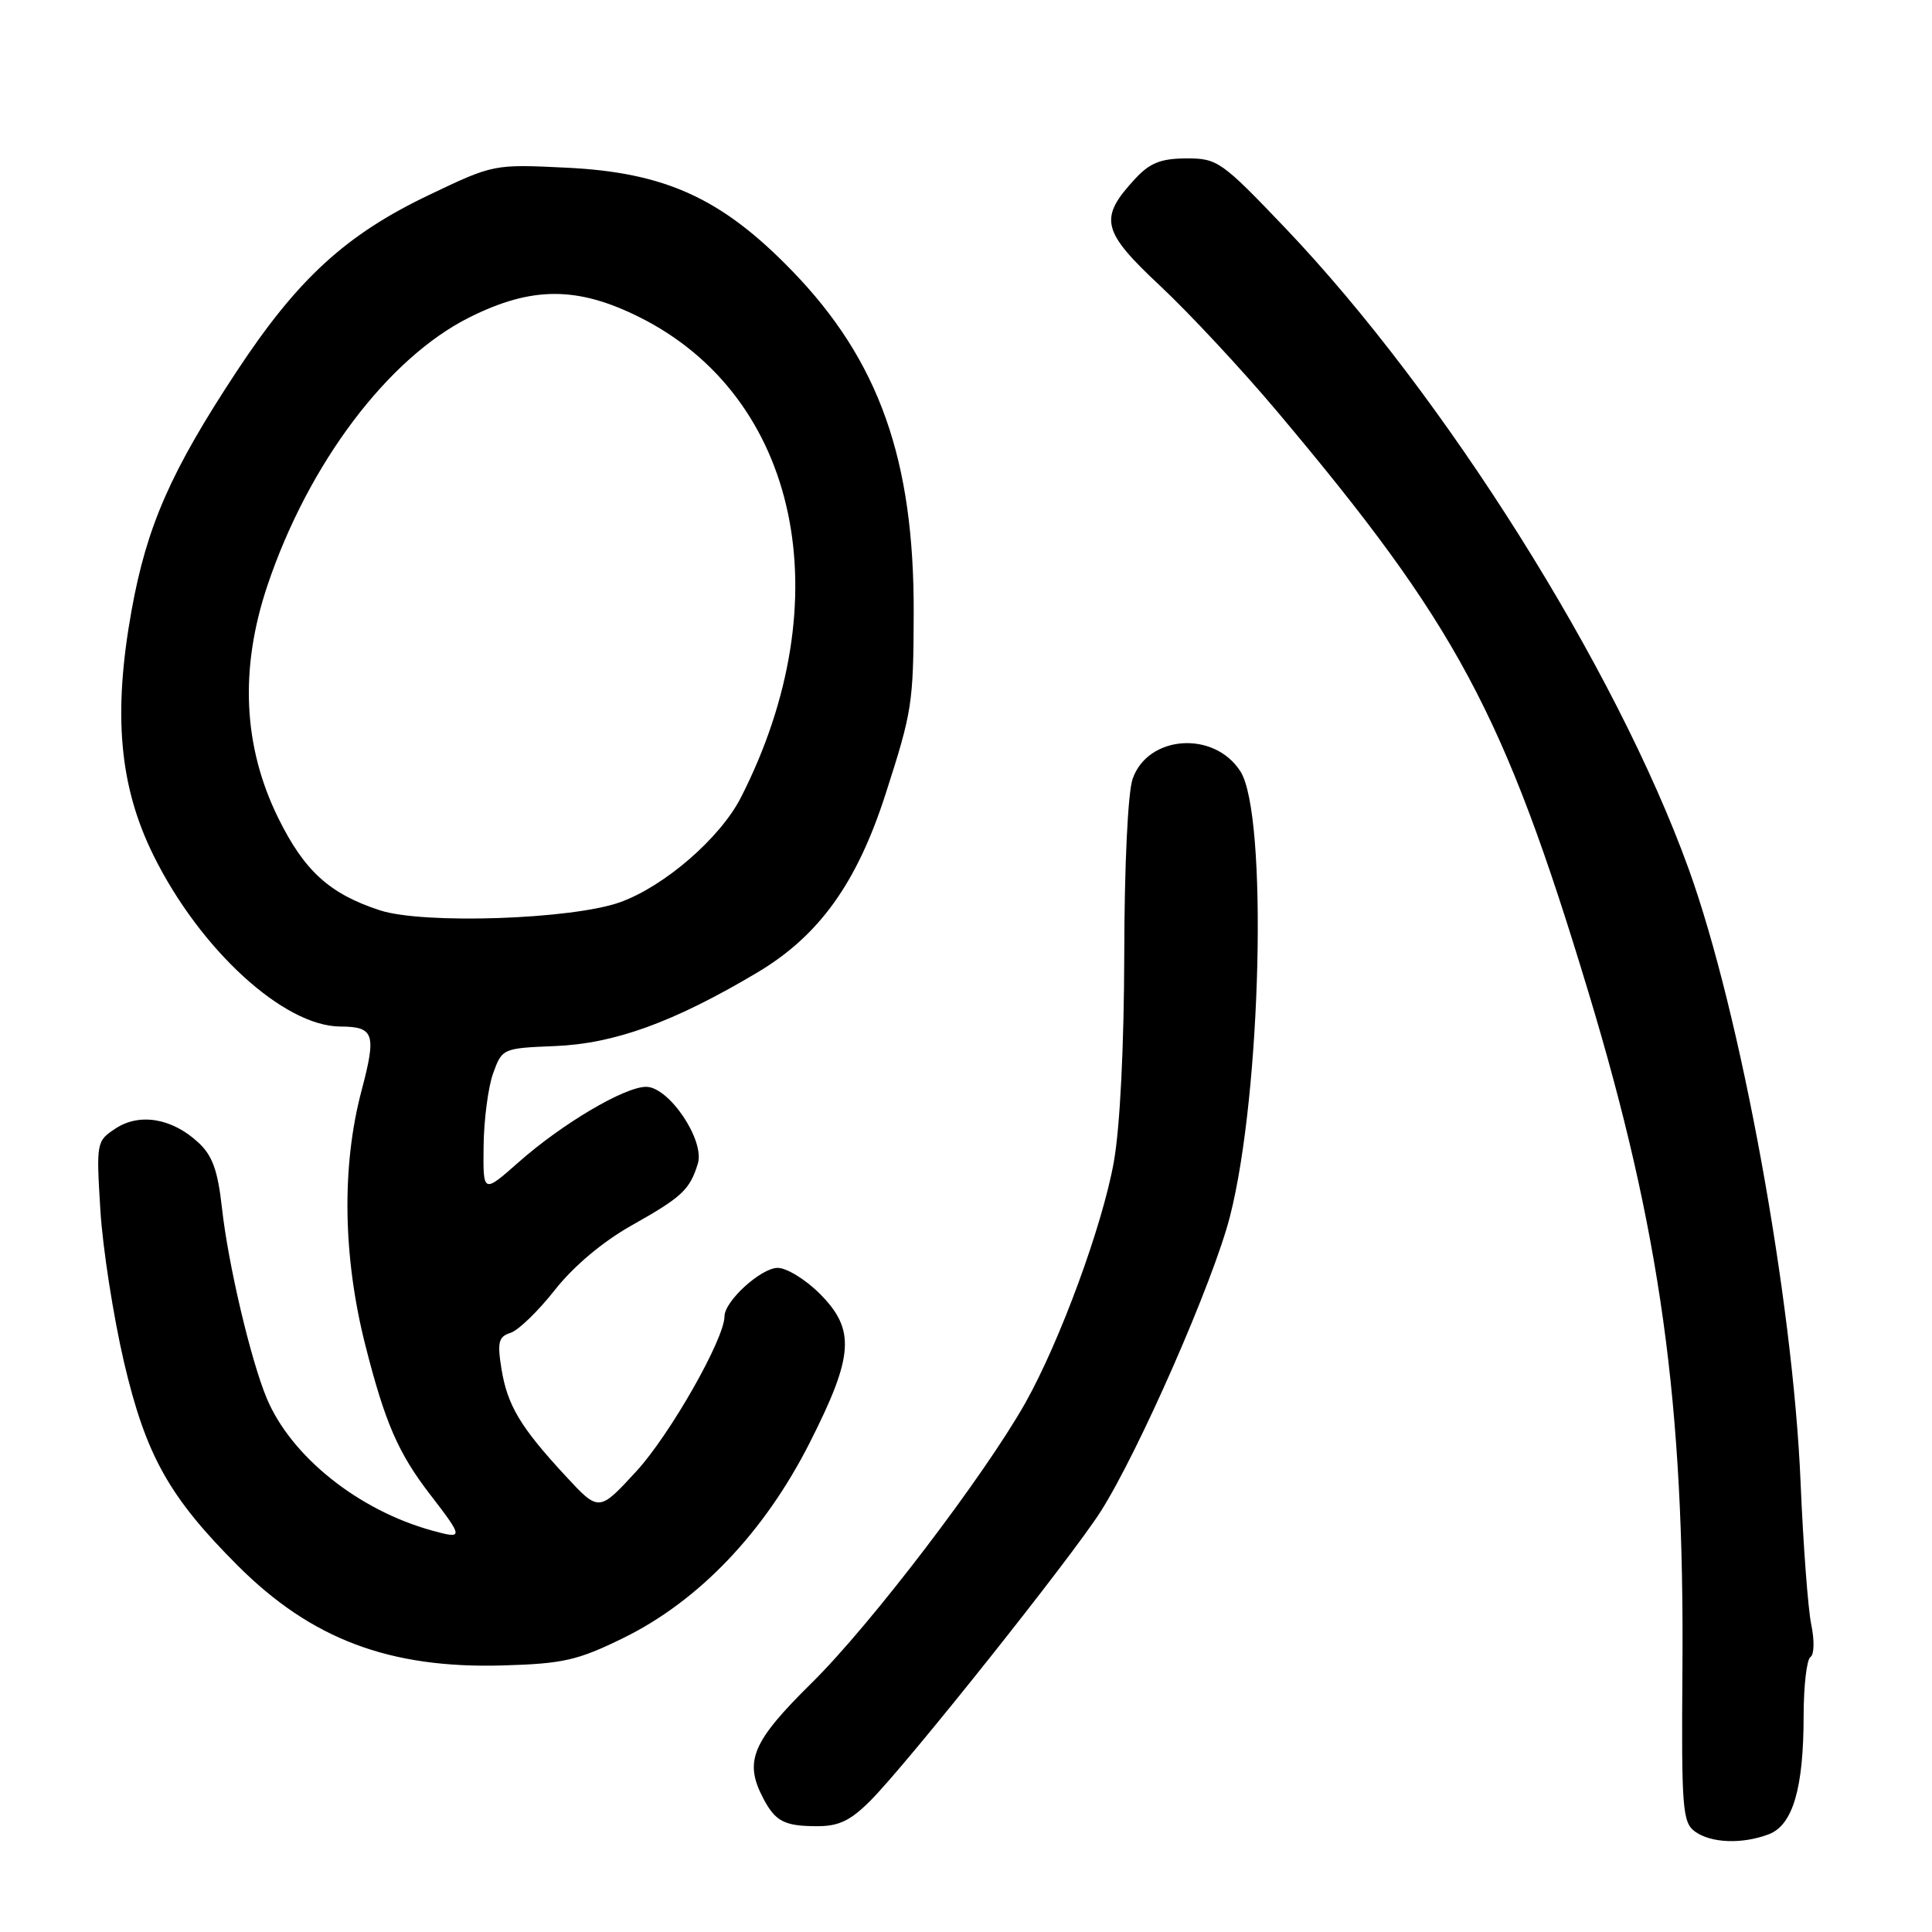 <?xml version="1.0" encoding="UTF-8" standalone="no"?>
<!DOCTYPE svg PUBLIC "-//W3C//DTD SVG 1.1//EN" "http://www.w3.org/Graphics/SVG/1.1/DTD/svg11.dtd" >
<svg xmlns="http://www.w3.org/2000/svg" xmlns:xlink="http://www.w3.org/1999/xlink" version="1.1" viewBox="0 0 256 256">
 <g >
 <path fill="currentColor"
d=" M 234.37 243.05 C 237.56 241.84 238.99 236.96 238.99 227.31 C 239.00 223.35 239.40 219.87 239.90 219.56 C 240.39 219.26 240.44 217.35 240.00 215.26 C 239.57 213.19 238.94 204.75 238.59 196.50 C 237.58 172.17 230.66 134.23 223.75 115.12 C 214.12 88.47 191.36 52.30 170.33 30.24 C 161.86 21.36 161.32 20.98 157.20 20.99 C 153.84 21.00 152.37 21.58 150.43 23.67 C 145.56 28.93 145.94 30.59 153.75 37.90 C 157.62 41.53 164.58 49.00 169.21 54.50 C 193.04 82.81 199.28 94.45 210.46 131.42 C 220.01 163.00 223.21 186.01 222.93 221.28 C 222.79 239.58 222.94 241.48 224.58 242.68 C 226.70 244.23 230.85 244.39 234.37 243.05 Z  M 115.33 238.60 C 120.17 233.76 141.89 206.48 145.84 200.29 C 150.89 192.35 160.79 169.78 162.98 161.17 C 167.15 144.84 168.01 107.92 164.36 102.21 C 160.89 96.78 152.11 97.39 150.08 103.20 C 149.45 105.01 148.99 114.68 148.97 126.40 C 148.94 138.70 148.41 149.41 147.58 154.00 C 146.07 162.44 140.43 177.77 135.86 185.90 C 130.41 195.56 115.34 215.33 107.58 222.97 C 99.62 230.82 98.55 233.38 101.15 238.32 C 102.75 241.35 103.94 241.97 108.22 241.98 C 111.12 242.00 112.68 241.26 115.33 238.60 Z  M 82.60 217.04 C 92.59 212.14 101.28 203.04 107.28 191.19 C 113.15 179.61 113.38 176.18 108.60 171.40 C 106.73 169.53 104.23 168.00 103.05 168.00 C 100.84 168.00 96.00 172.41 96.00 174.42 C 96.00 177.40 88.77 190.11 84.33 194.94 C 79.36 200.35 79.36 200.35 74.93 195.56 C 68.93 189.08 67.22 186.20 66.44 181.34 C 65.88 177.84 66.06 177.11 67.65 176.61 C 68.68 176.28 71.32 173.73 73.51 170.94 C 75.98 167.80 79.85 164.54 83.65 162.40 C 90.37 158.62 91.40 157.66 92.47 154.18 C 93.41 151.09 88.64 144.00 85.61 144.01 C 82.74 144.02 74.52 148.88 68.75 153.97 C 64.00 158.17 64.00 158.17 64.08 151.83 C 64.12 148.35 64.69 144.01 65.35 142.20 C 66.53 138.93 66.63 138.89 73.52 138.61 C 81.41 138.30 89.25 135.46 100.32 128.88 C 108.53 124.00 113.54 117.04 117.35 105.19 C 120.87 94.26 121.03 93.24 121.07 81.27 C 121.14 60.90 116.48 47.78 104.97 35.90 C 95.65 26.27 88.15 22.85 75.06 22.22 C 65.42 21.75 65.38 21.76 56.86 25.83 C 45.83 31.09 39.46 36.93 31.40 49.15 C 22.64 62.43 19.45 69.69 17.43 80.90 C 14.95 94.67 15.81 104.21 20.36 113.39 C 26.53 125.84 37.59 135.97 45.07 136.02 C 49.59 136.04 49.90 136.97 47.91 144.50 C 45.25 154.52 45.43 166.50 48.41 178.25 C 51.01 188.50 52.76 192.53 56.97 198.00 C 61.44 203.81 61.45 203.96 57.26 202.81 C 47.47 200.11 38.56 192.98 35.34 185.27 C 33.21 180.16 30.23 167.50 29.41 160.06 C 28.86 155.09 28.15 153.11 26.27 151.38 C 22.81 148.17 18.50 147.44 15.33 149.52 C 12.78 151.19 12.75 151.35 13.30 160.36 C 13.61 165.39 15.02 174.43 16.42 180.45 C 19.32 192.84 22.40 198.36 31.50 207.45 C 41.24 217.20 51.62 221.11 66.60 220.68 C 74.62 220.45 76.52 220.02 82.60 217.04 Z  M 50.34 120.62 C 43.66 118.44 40.32 115.40 36.86 108.37 C 32.21 98.91 31.73 88.63 35.43 77.60 C 40.86 61.45 51.40 47.45 62.21 42.05 C 70.47 37.92 76.51 37.92 84.74 42.03 C 105.88 52.59 111.55 79.44 98.17 105.68 C 95.44 111.03 88.07 117.42 82.19 119.54 C 75.86 121.83 56.08 122.50 50.34 120.62 Z "/>
</g>
</svg>